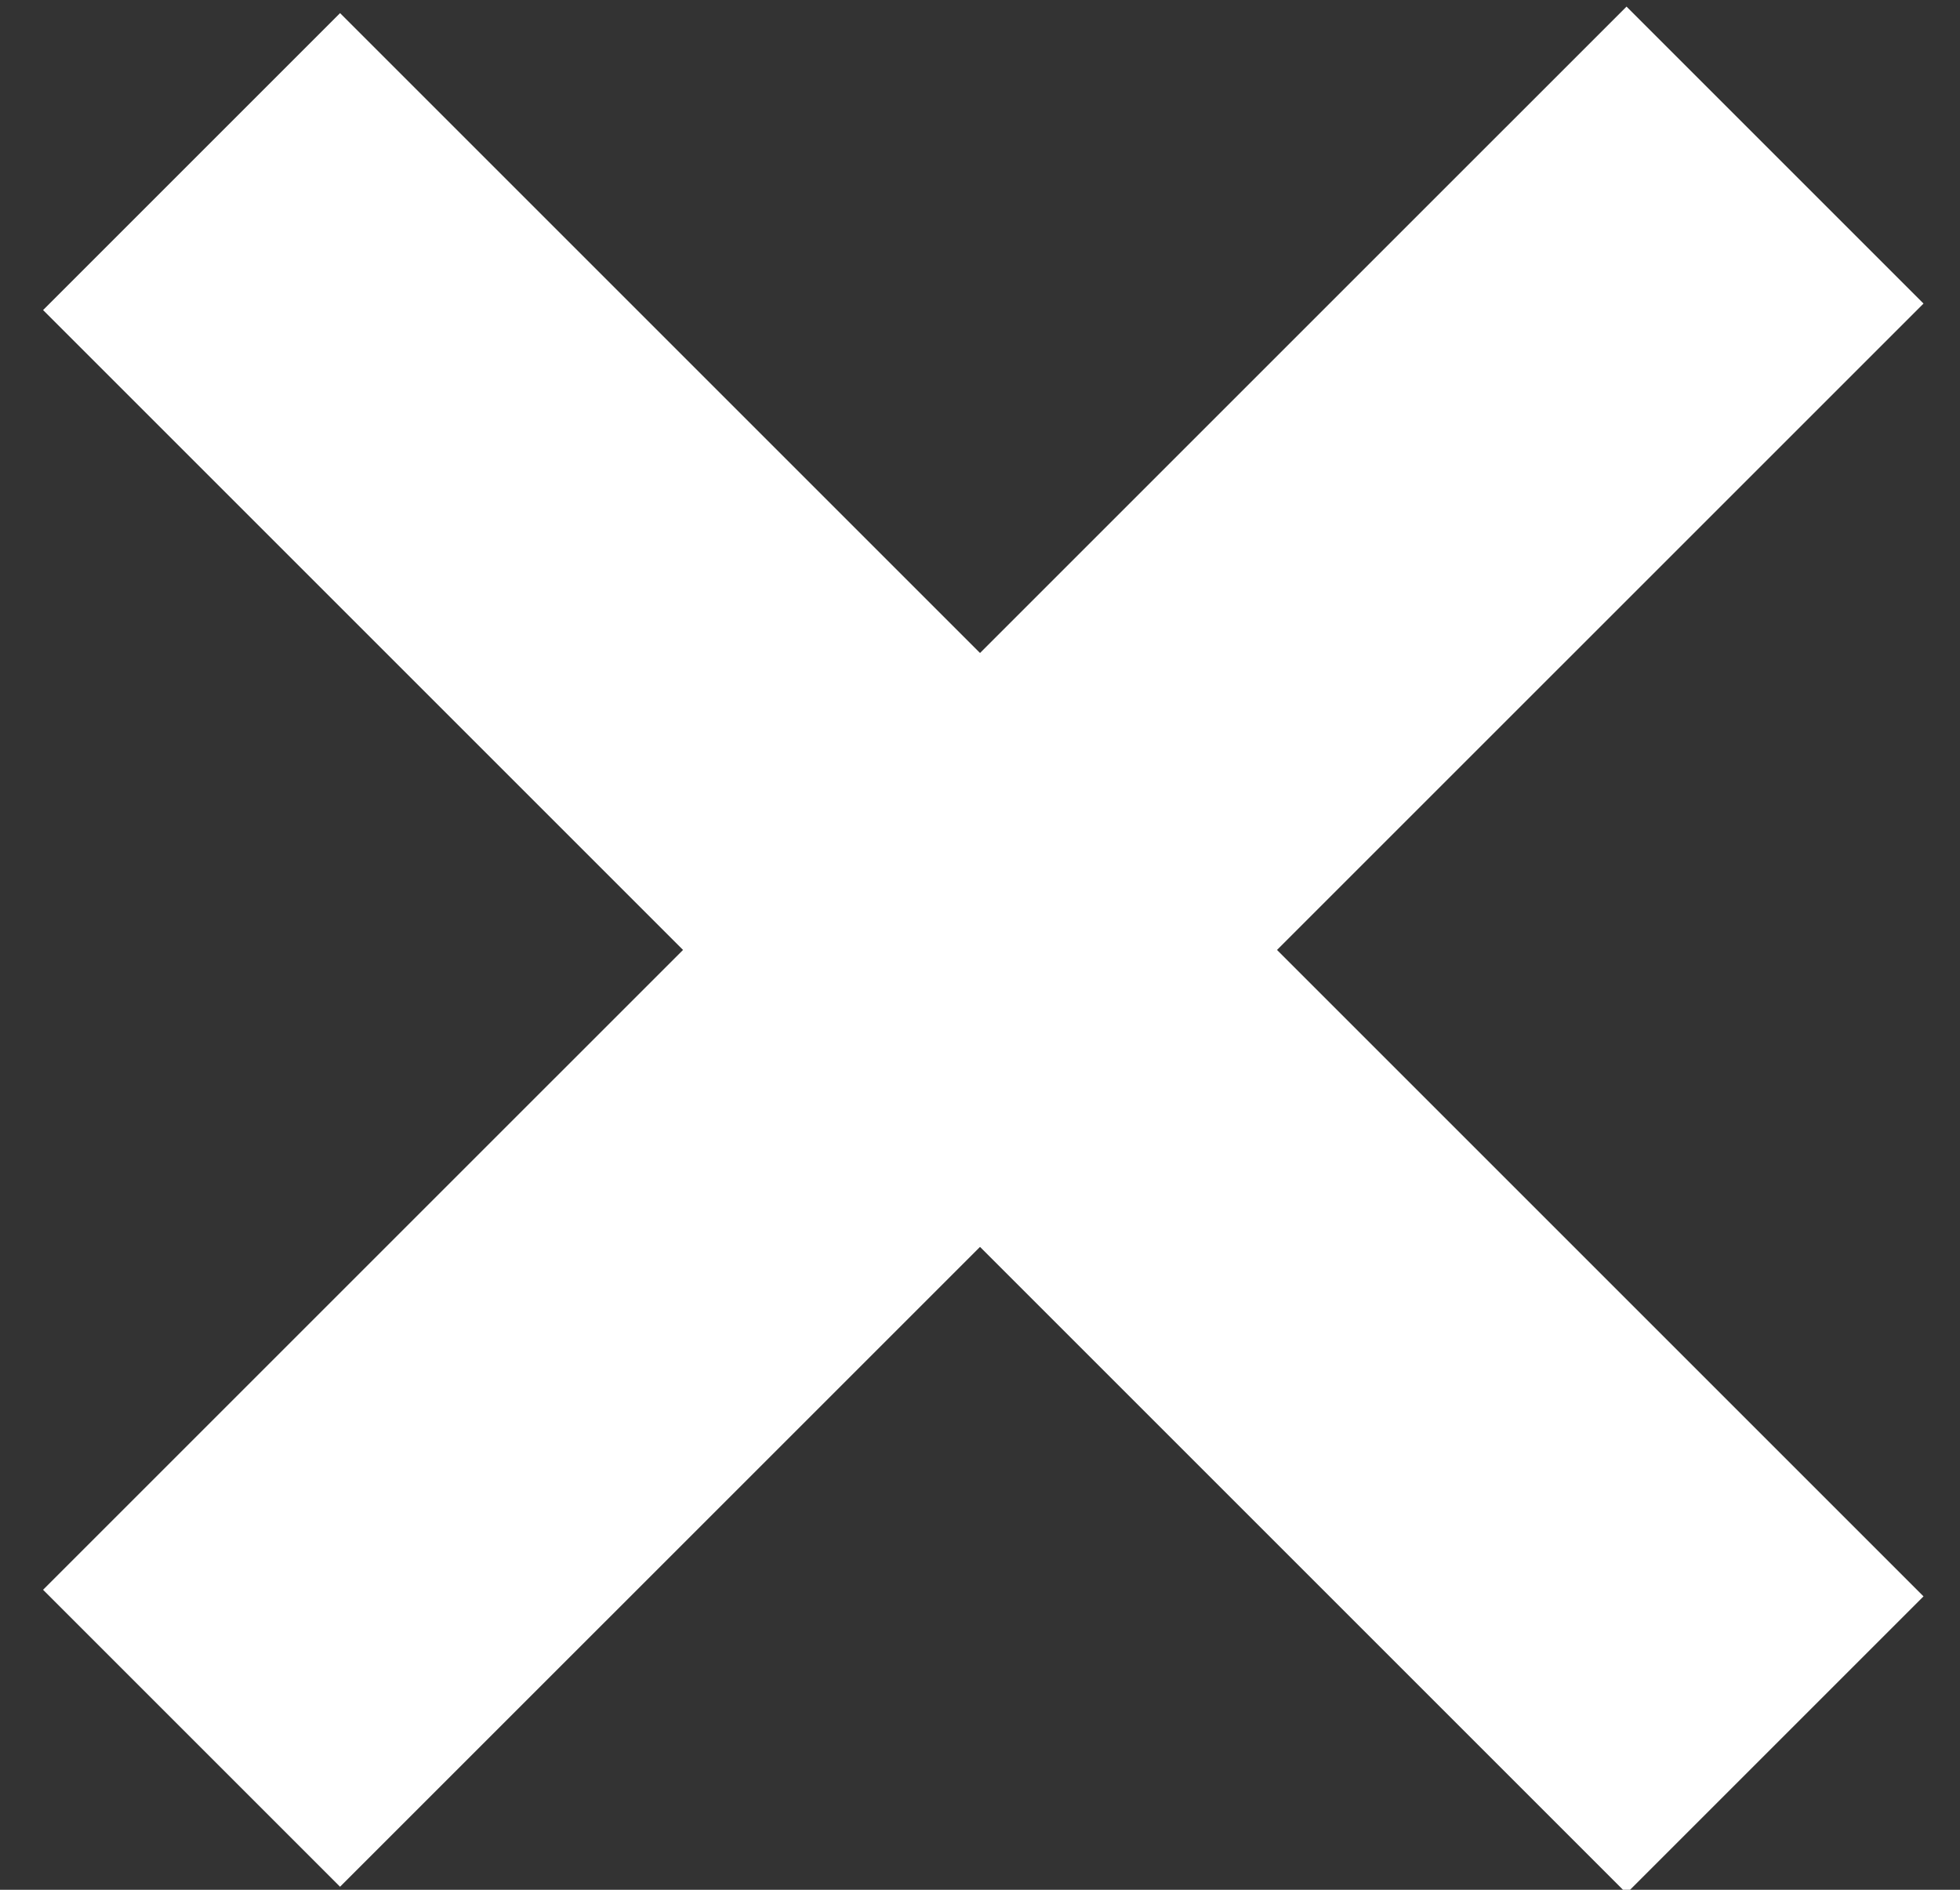 <?xml version="1.0" encoding="UTF-8" standalone="no"?>
<svg width="28px" height="27px" viewBox="0 0 28 27" version="1.1" xmlns="http://www.w3.org/2000/svg" xmlns:xlink="http://www.w3.org/1999/xlink" xmlns:sketch="http://www.bohemiancoding.com/sketch/ns">
    <rect x="0" y="0" width="28" height="27" fill="#333333" stroke="none"/>
    <!-- Generator: Sketch 3.3.1 (12002) - http://www.bohemiancoding.com/sketch -->
    <title>Line + Line Copy 2</title>
    <desc>Created with Sketch.</desc>
    <defs></defs>
    <g id="Page-1" stroke="none" stroke-width="1" fill="none" fill-rule="evenodd" sketch:type="MSPage">
        <g id="Serve-Guests-John-accepted" sketch:type="MSArtboardGroup" transform="translate(-688, -1331)" stroke-linecap="square" stroke="#FFFFFF" stroke-width="6">
            <g id="Line-+-Line-Copy-2" sketch:type="MSLayerGroup" transform="translate(692, 1335)">
                <path d="M0.858,0.43 L19.236,18.808" id="Line" sketch:type="MSShapeGroup"></path>
                <path d="M0.858,18.714 L19.236,0.337" id="Line-Copy" sketch:type="MSShapeGroup"></path>
            </g>
        </g>
    </g>
</svg>